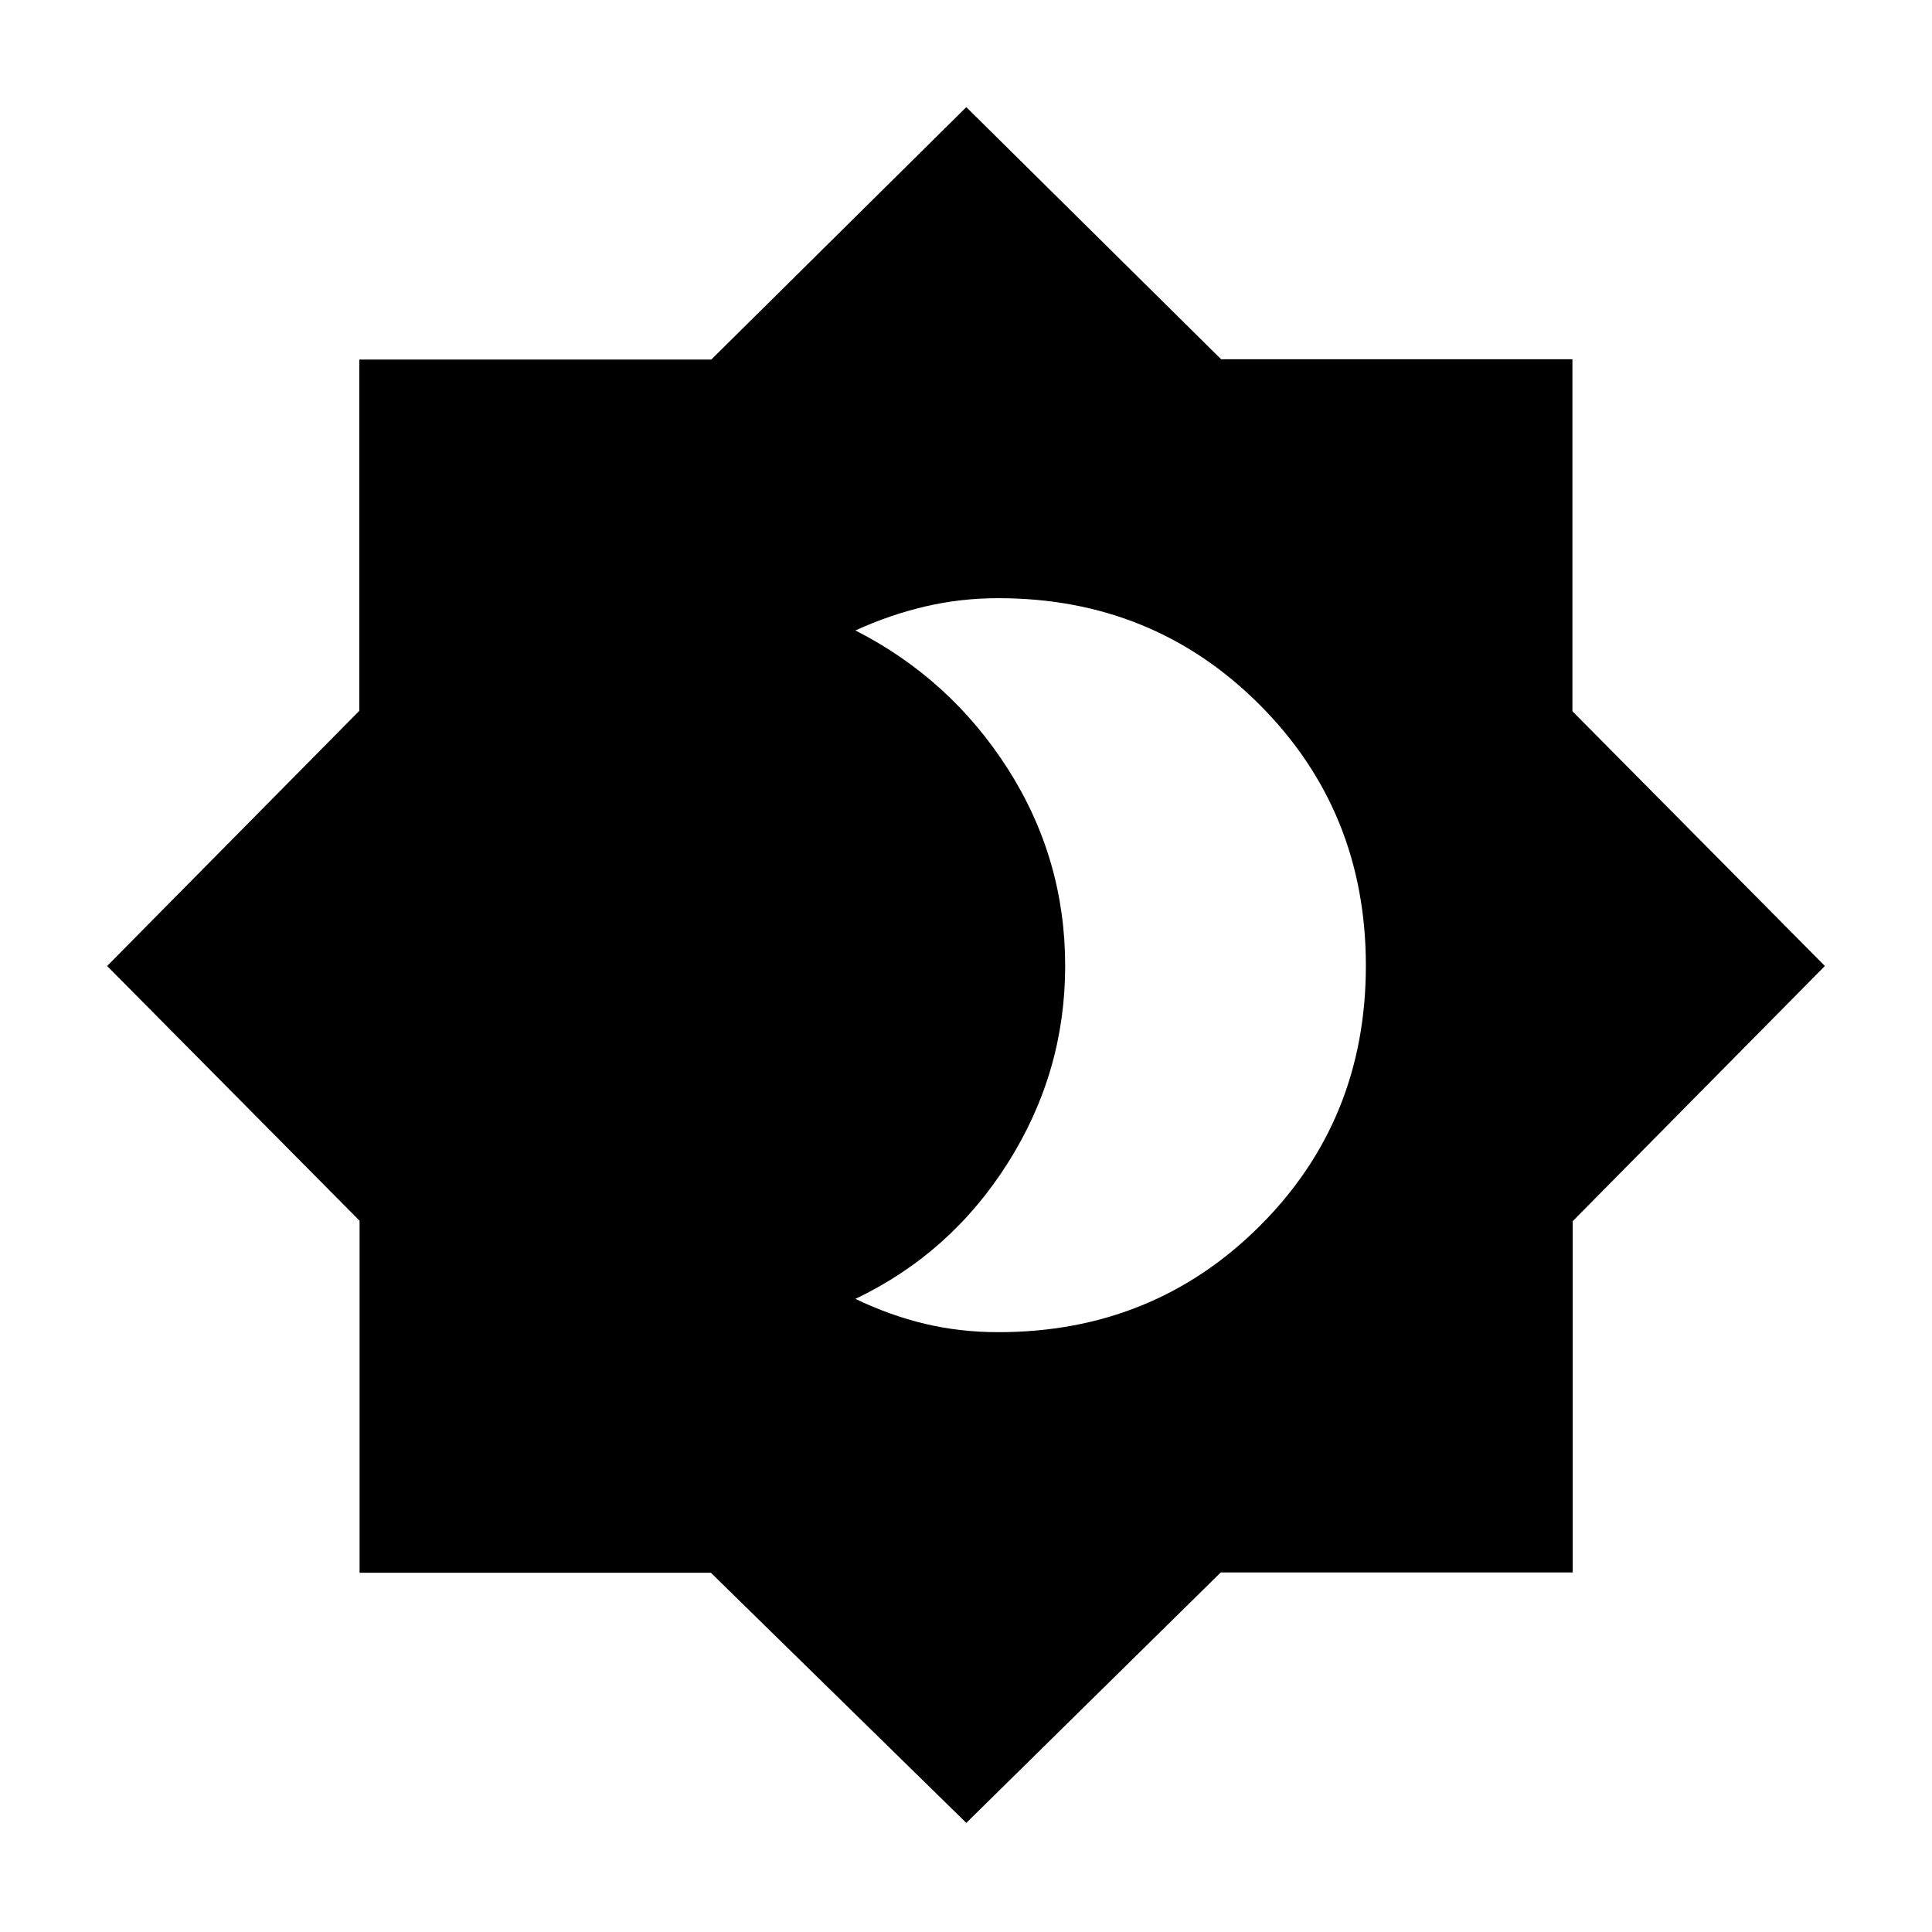 <svg xmlns="http://www.w3.org/2000/svg" height="40" viewBox="0 -960 960 960" width="40"><path d="M496.08-298.05q76.88 0 129.74-52.61 52.87-52.61 52.87-129.49 0-76.88-52.87-129.75-52.86-52.87-129.74-52.87-18.76 0-36.35 4.12-17.58 4.11-34.68 11.91 47.12 24.03 75.68 68.7 28.55 44.66 28.55 98 0 52.83-28.45 97.85-28.45 45.02-75.78 67.6 17.34 8.31 34.69 12.42 17.35 4.12 36.34 4.12ZM480.15-54.21 353.22-178.52H178.67v-174.9L53.23-480l125.29-126.78v-174.55h174.9l126.73-125.44 126.63 125.29h174.55v174.9L906.77-480 781.48-353.22v174.55h-174.9L480.15-54.21Z"/></svg>